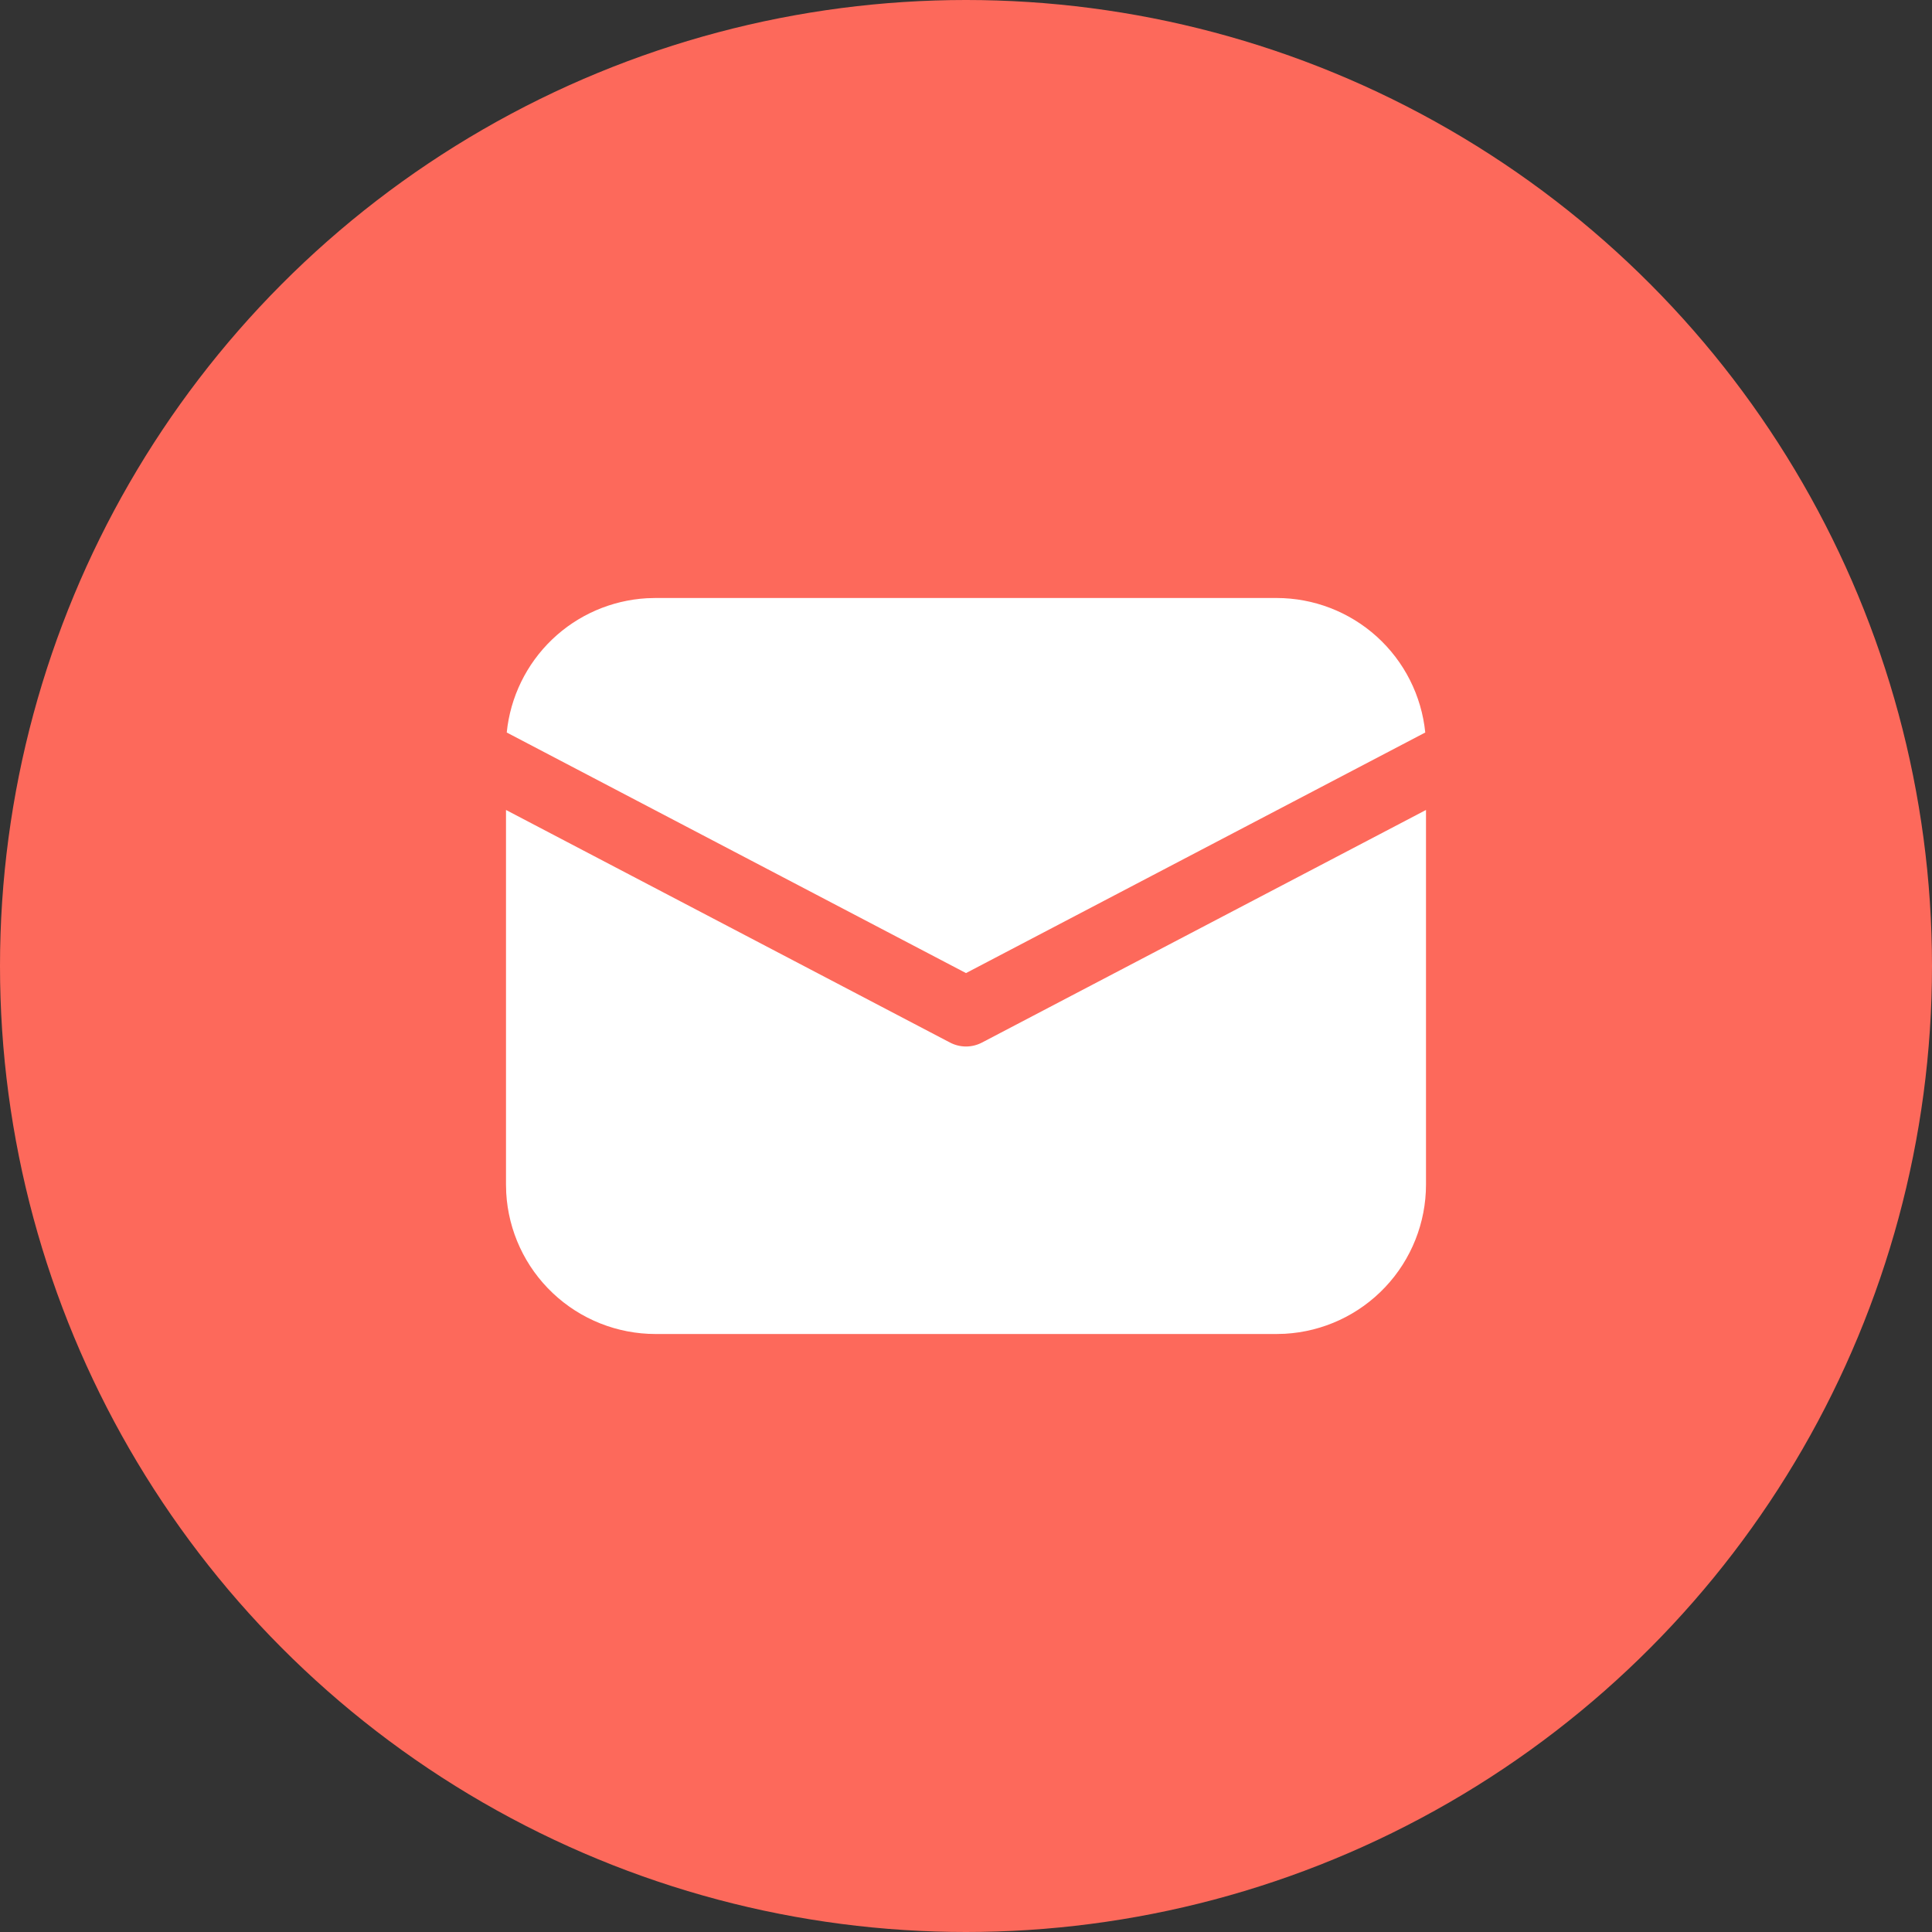 <svg width="42" height="42" viewBox="0 0 42 42" fill="none" xmlns="http://www.w3.org/2000/svg">
<rect x="0" y="0" width="42" height="42" fill="#333333" stroke="none"/>
<circle cx="21" cy="21" r="21" fill="#FD695B"/>
<path d="M31 17.608V25.75C31 26.58 30.682 27.379 30.112 27.982C29.542 28.586 28.763 28.948 27.934 28.995L27.75 29H14.25C13.42 29 12.621 28.682 12.018 28.112C11.414 27.542 11.052 26.763 11.005 25.934L11 25.75V17.608L20.652 22.664C20.759 22.72 20.879 22.75 21 22.75C21.121 22.75 21.241 22.72 21.348 22.664L31 17.608ZM14.25 13H27.75C28.556 13 29.332 13.299 29.93 13.839C30.528 14.38 30.903 15.123 30.984 15.924L21 21.154L11.016 15.924C11.094 15.154 11.443 14.438 12.002 13.902C12.56 13.367 13.292 13.049 14.064 13.005L14.25 13H27.75H14.25Z" fill="white"/>
</svg>
